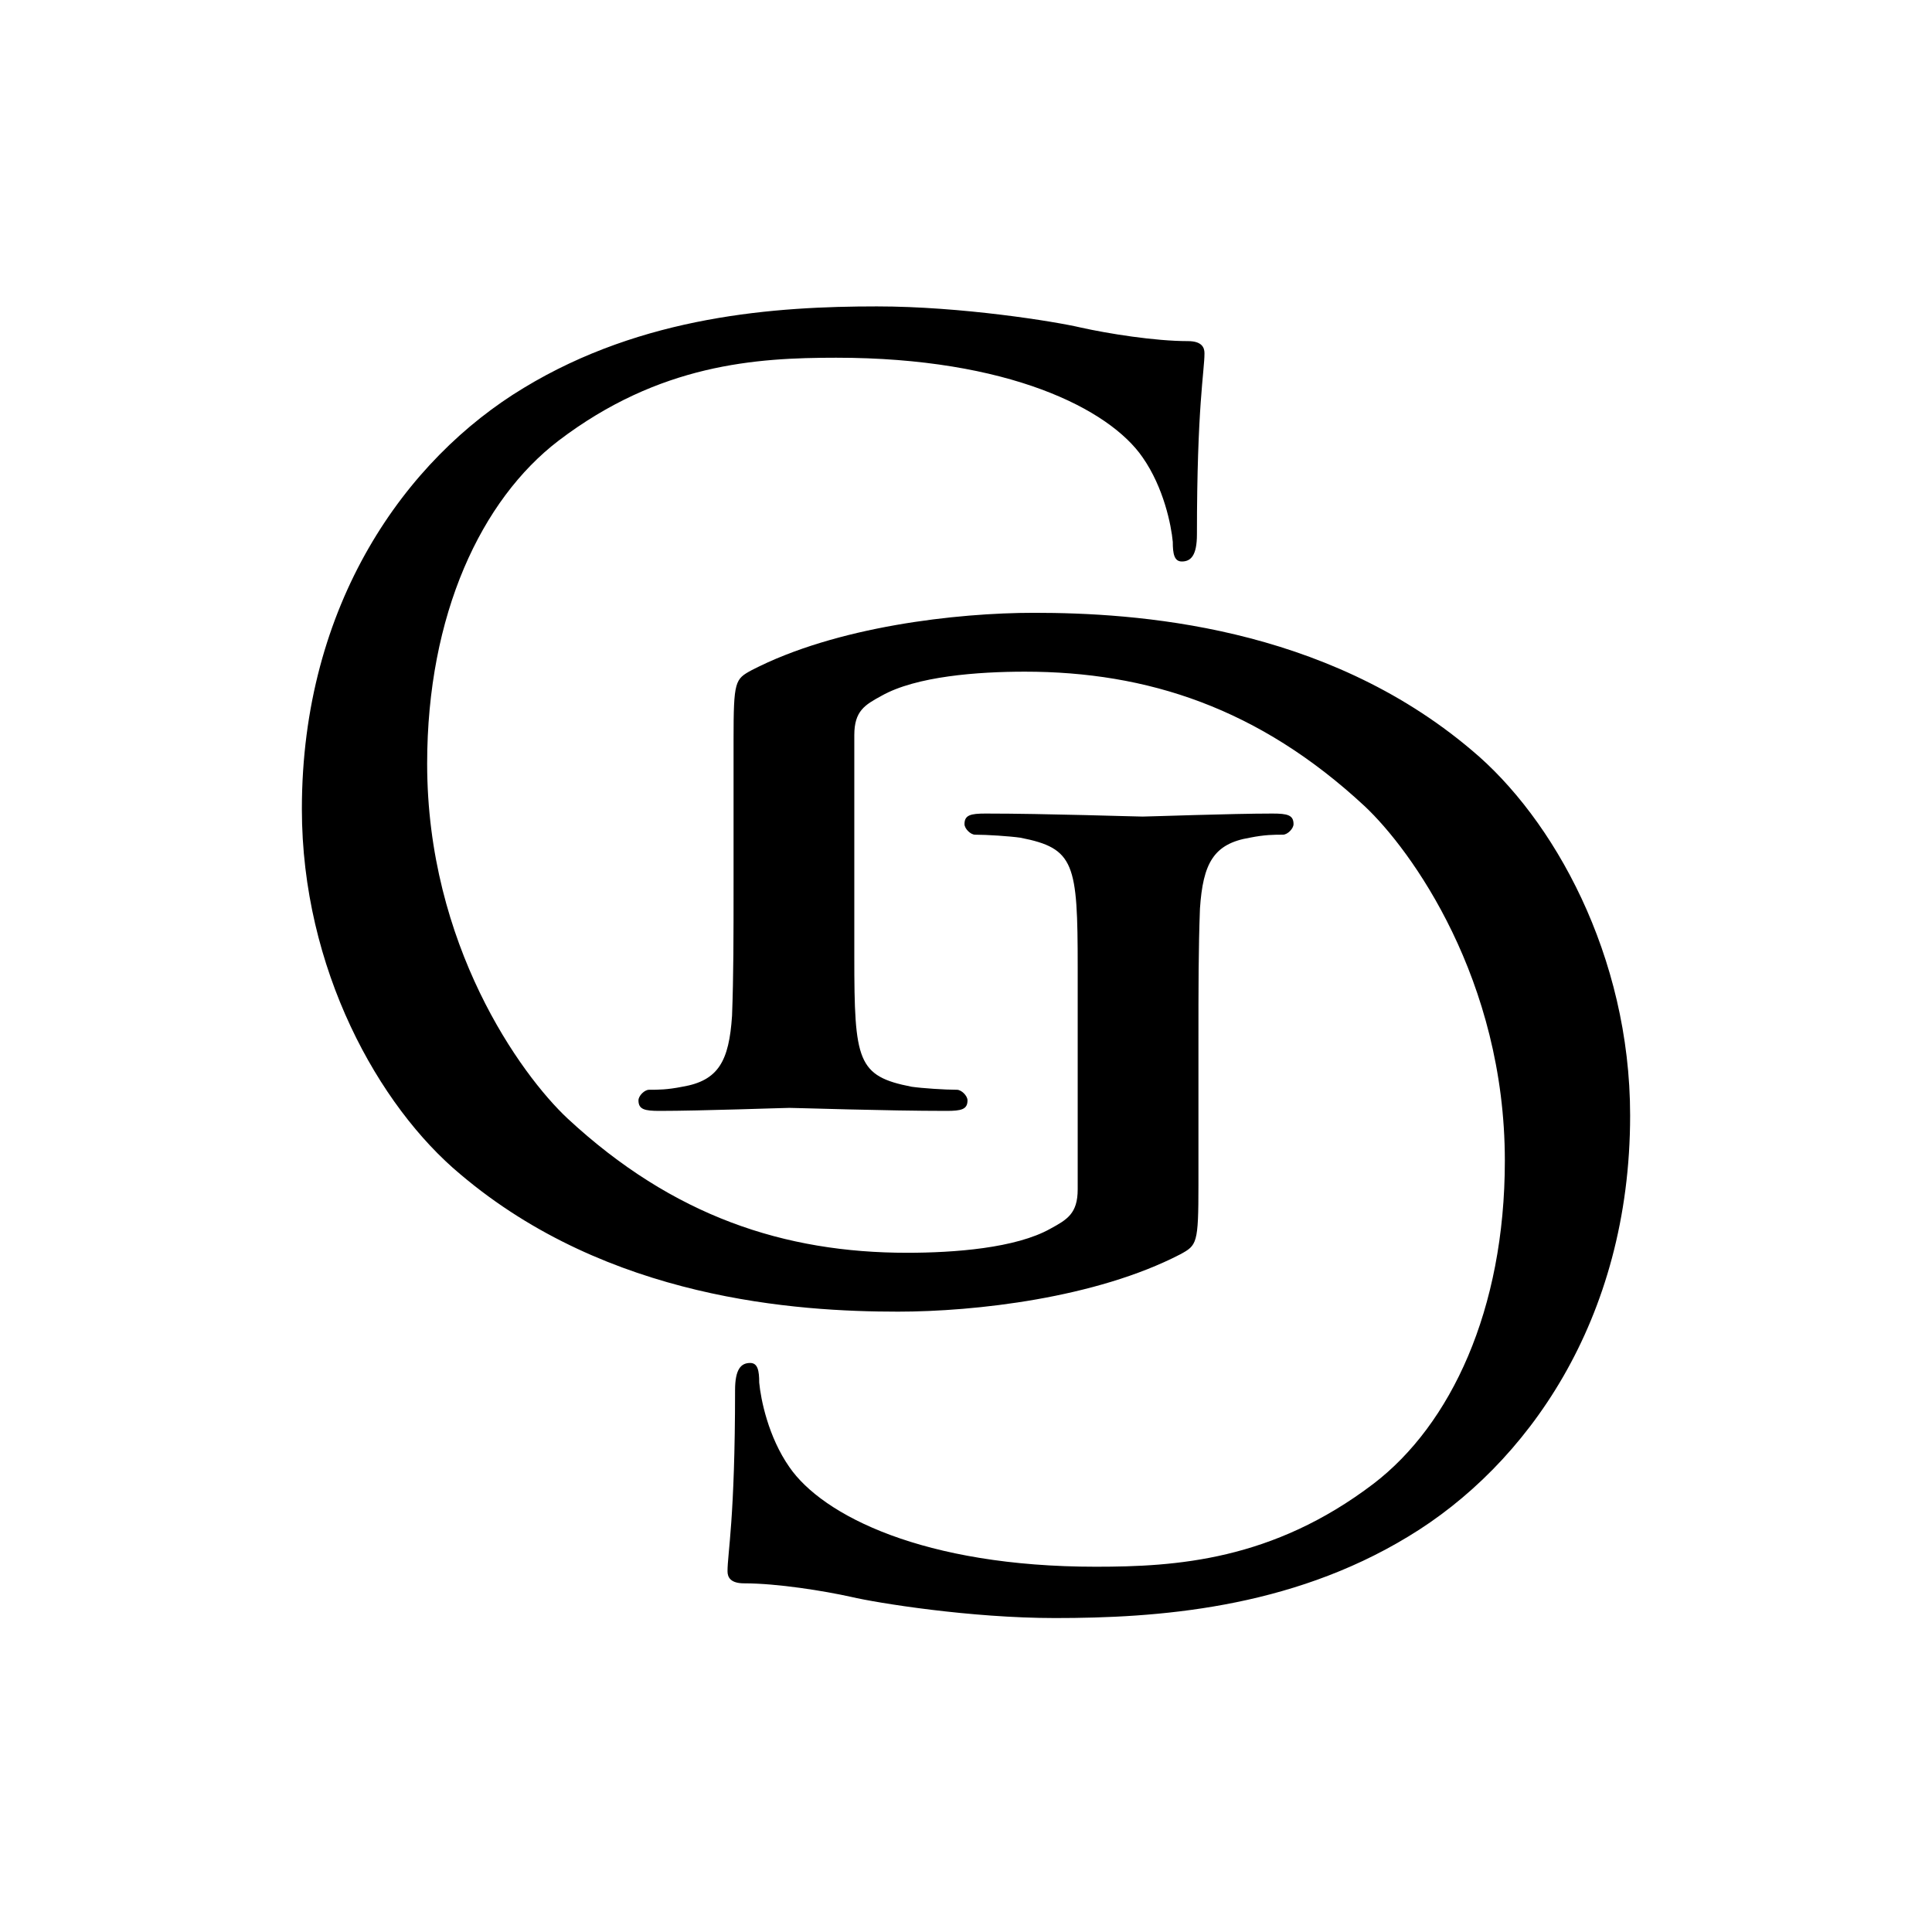 <svg width="256" height="256" viewBox="0 0 256 256" fill="none" xmlns="http://www.w3.org/2000/svg">
<rect width="256" height="256" fill="white"/>
<path d="M142.8 157.6C142.8 160.8 141.4 161.6 139.2 162.8C134.6 165.4 126.4 166 120.2 166C104 166 89.2 161.2 75.2 148.2C69 142.4 56.6 125.2 56.6 101.2C56.6 81.4 63.8 66.2 74 58.4C87.4 48.2 100.2 47.4 110.8 47.4C133.6 47.4 147 54.2 151.4 60.6C154.2 64.6 155.2 69.6 155.4 71.8C155.4 73.4 155.6 74.4 156.6 74.4C157.8 74.4 158.6 73.6 158.6 70.8C158.6 53.8 159.6 49.2 159.6 46.8C159.6 46 159.2 45.2 157.4 45.2C153 45.2 146.8 44.2 143.2 43.4C139.8 42.6 127.4 40.6 116.2 40.6C102.8 40.6 85.2 41.8 69.4 51.4C53.8 60.8 40 80 40 107.2C40 128.4 50.2 146.6 61 155.6C80.6 172.2 105.6 173.8 119 173.8C129.2 173.8 145.2 172 156.4 166.2C158.6 165 158.8 164.8 158.8 157V138C158.8 130.8 158.8 125.8 159 120.4C159.4 114.4 160.8 111.8 165.6 111C167.6 110.6 168.8 110.6 170 110.6C170.6 110.6 171.4 109.8 171.4 109.2C171.4 108 170.6 107.8 168.6 107.8C163.2 107.8 152.2 108.2 151.4 108.2C150.4 108.2 138.6 107.8 130.6 107.8C128.6 107.8 127.8 108 127.8 109.2C127.8 109.8 128.6 110.6 129.2 110.6C130.8 110.6 133.8 110.8 135.2 111C142.4 112.4 142.8 114.4 142.8 128.2V157.6Z" fill="black"/>
<path d="M113.2 97.4C113.2 94.2 114.6 93.4 116.8 92.2C121.4 89.6 129.6 89 135.8 89C152 89 166.8 93.8 180.8 106.8C187 112.6 199.4 129.8 199.4 153.8C199.4 173.6 192.2 188.8 182 196.6C168.6 206.8 155.8 207.6 145.2 207.6C122.4 207.6 109 200.8 104.6 194.4C101.8 190.4 100.8 185.4 100.6 183.2C100.6 181.6 100.4 180.6 99.4 180.6C98.2 180.6 97.4 181.4 97.4 184.2C97.4 201.2 96.4 205.8 96.4 208.2C96.4 209 96.8 209.8 98.6 209.8C103 209.8 109.2 210.8 112.8 211.6C116.2 212.4 128.6 214.4 139.8 214.4C153.2 214.4 170.8 213.2 186.6 203.6C202.2 194.2 216 175 216 147.8C216 126.6 205.8 108.4 195 99.4C175.4 82.8 150.4 81.2 137 81.2C126.8 81.2 110.8 83 99.6 88.8C97.4 90 97.2 90.2 97.2 98V117C97.2 124.2 97.2 129.2 97 134.6C96.6 140.6 95.2 143.2 90.4 144C88.4 144.4 87.2 144.4 86 144.4C85.4 144.4 84.6 145.2 84.6 145.8C84.6 147 85.4 147.2 87.4 147.2C92.8 147.2 103.8 146.8 104.6 146.8C105.6 146.8 117.4 147.2 125.4 147.2C127.4 147.2 128.2 147 128.2 145.8C128.2 145.2 127.4 144.4 126.8 144.4C125.2 144.4 122.2 144.2 120.8 144C113.6 142.6 113.2 140.6 113.2 126.8V97.4Z" fill="black"/>
</svg>
